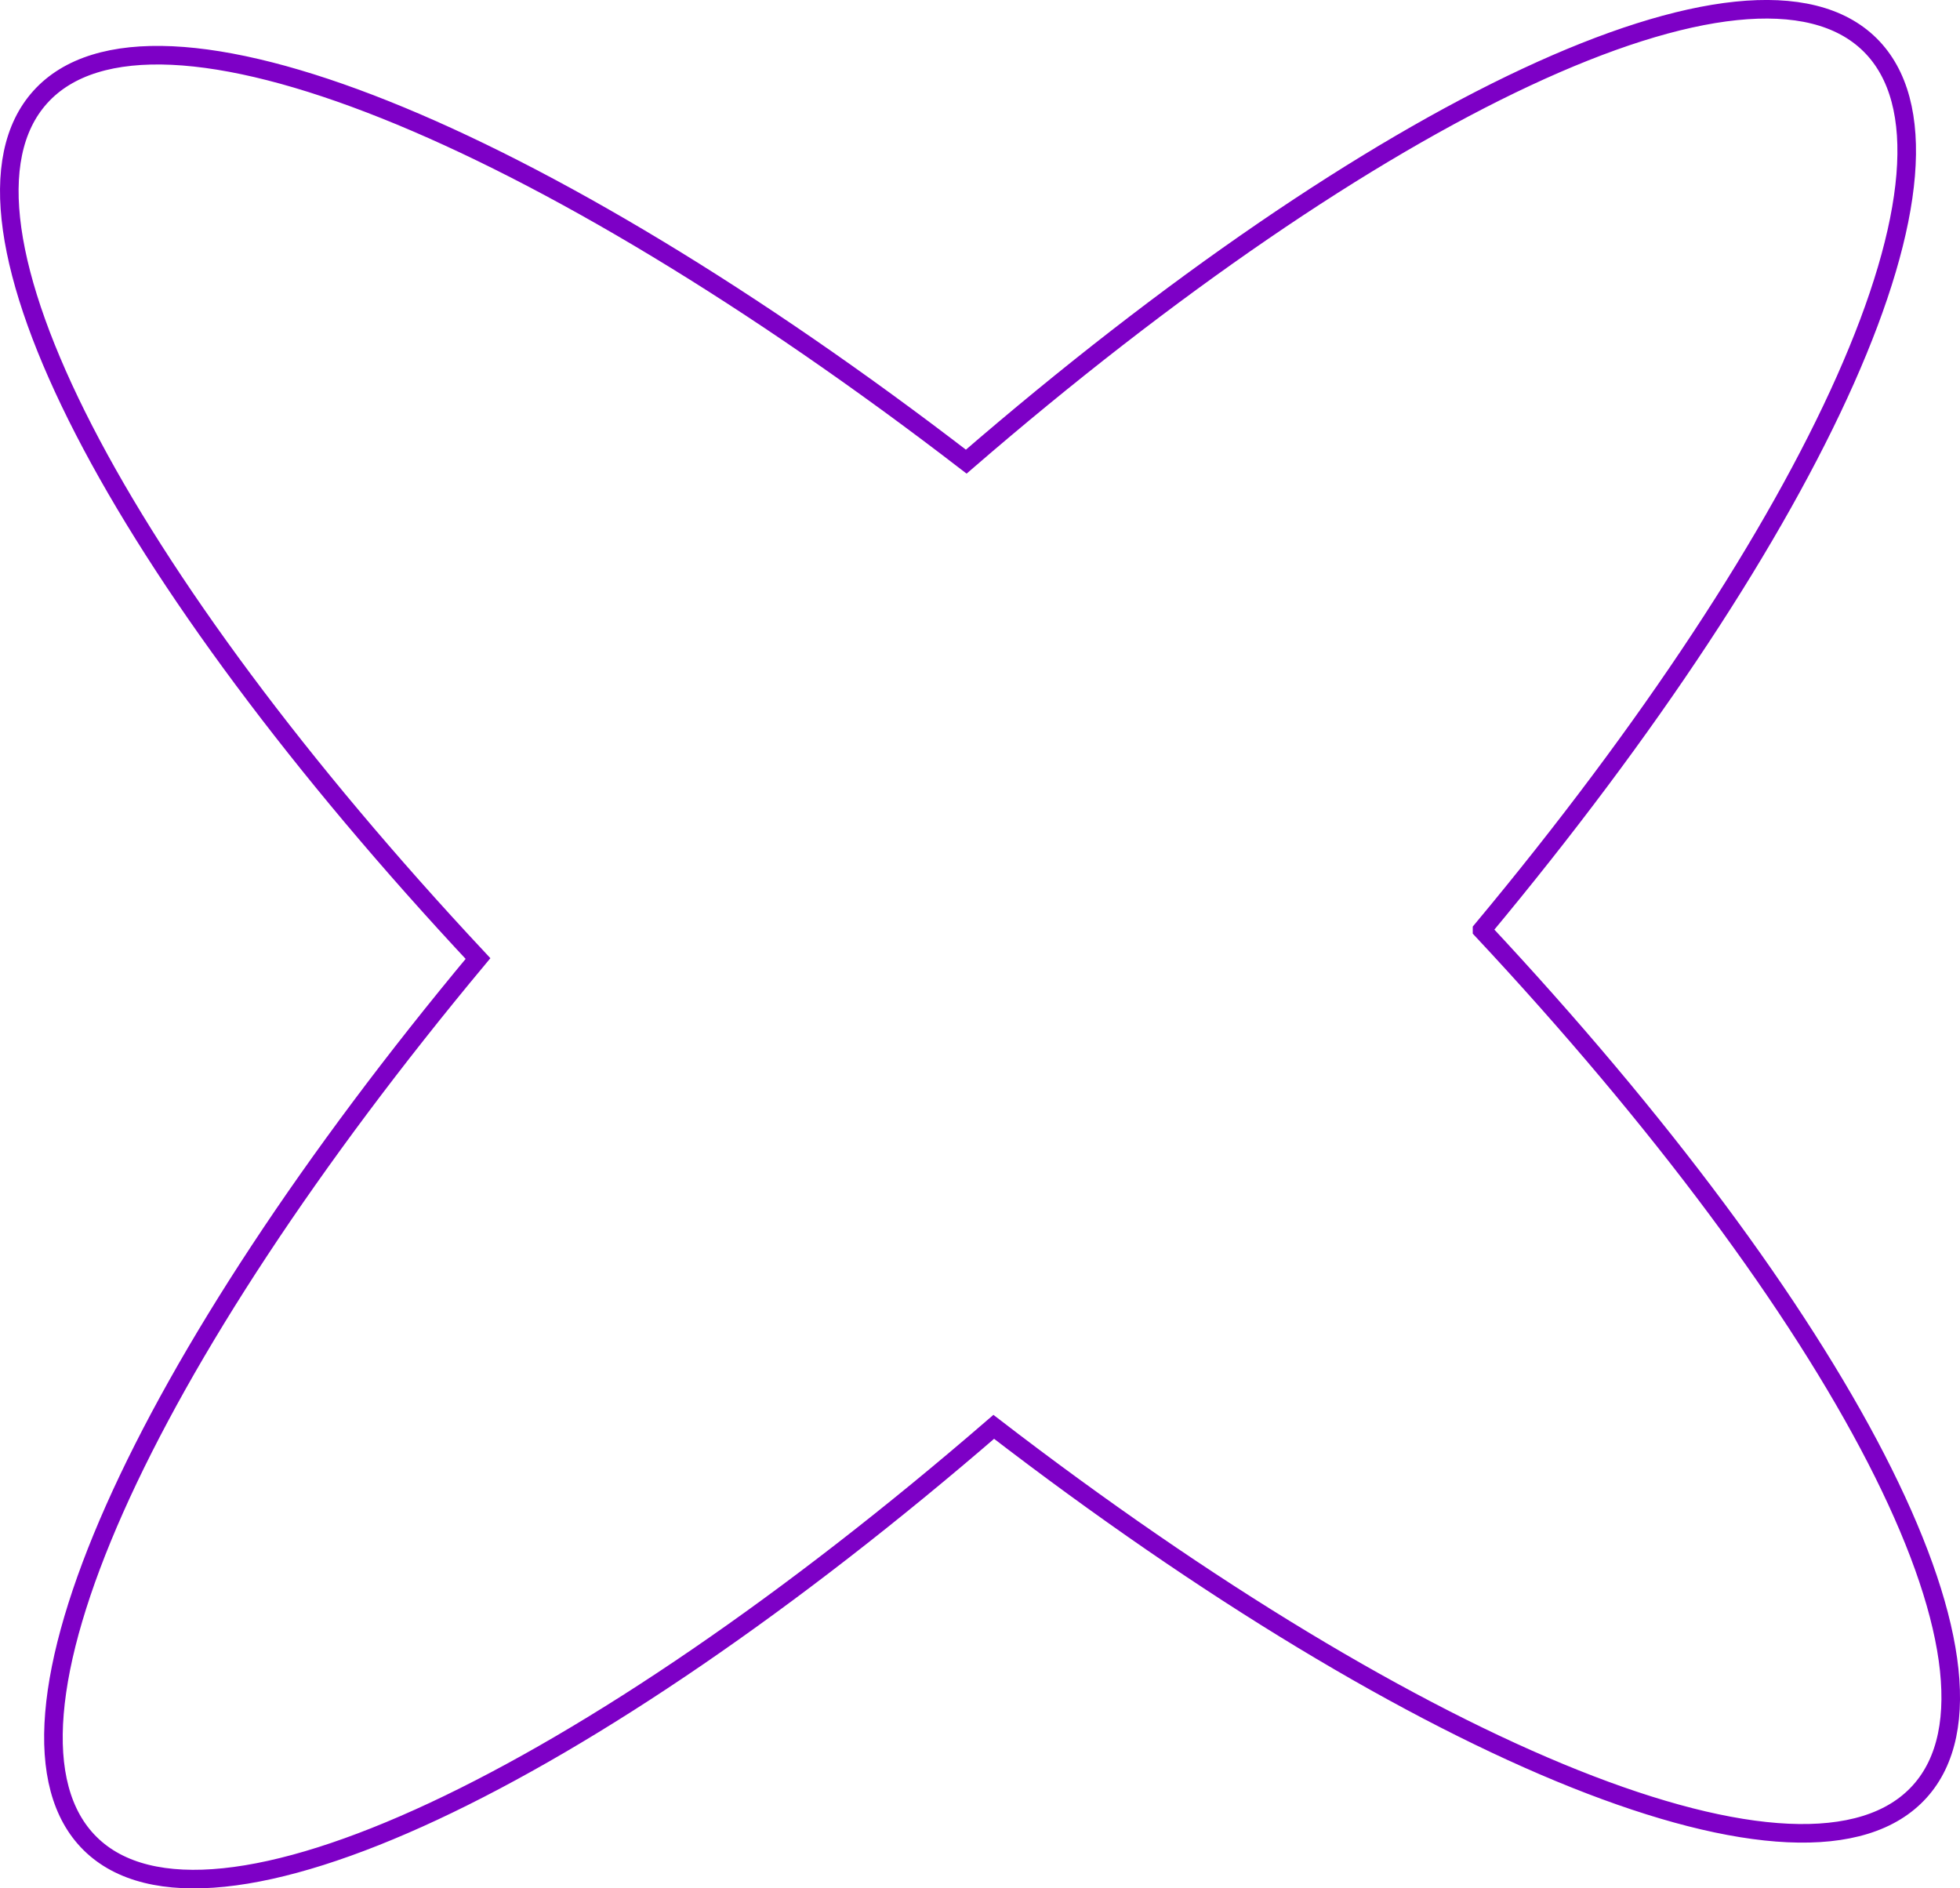 <?xml version="1.0" encoding="UTF-8"?>
<svg id="Capa_1" data-name="Capa 1" xmlns="http://www.w3.org/2000/svg" viewBox="0 0 527.52 508.21">
  <defs>
    <style>
      .cls-1 {
        fill: none;
        stroke: #7d00c6;
        stroke-miterlimit: 10;
        stroke-width: 5px;
      }
    </style>
  </defs>
  <path class="cls-1" d="M398.88,250.27c90.23-108.26,135.76-207.19,104.43-238.2-31.93-31.6-133.57,17.35-243.25,112.17C145.16,35.84,40.91-7.24,10.84,26.12c-29.51,32.74,21.57,128.91,117.81,231.85C38.44,366.22-7.08,465.13,24.25,496.14c31.92,31.59,133.54-17.34,243.21-112.14,114.9,88.41,219.15,131.49,249.23,98.13,29.51-32.74-21.57-128.91-117.81-231.85Z"/>
</svg>
